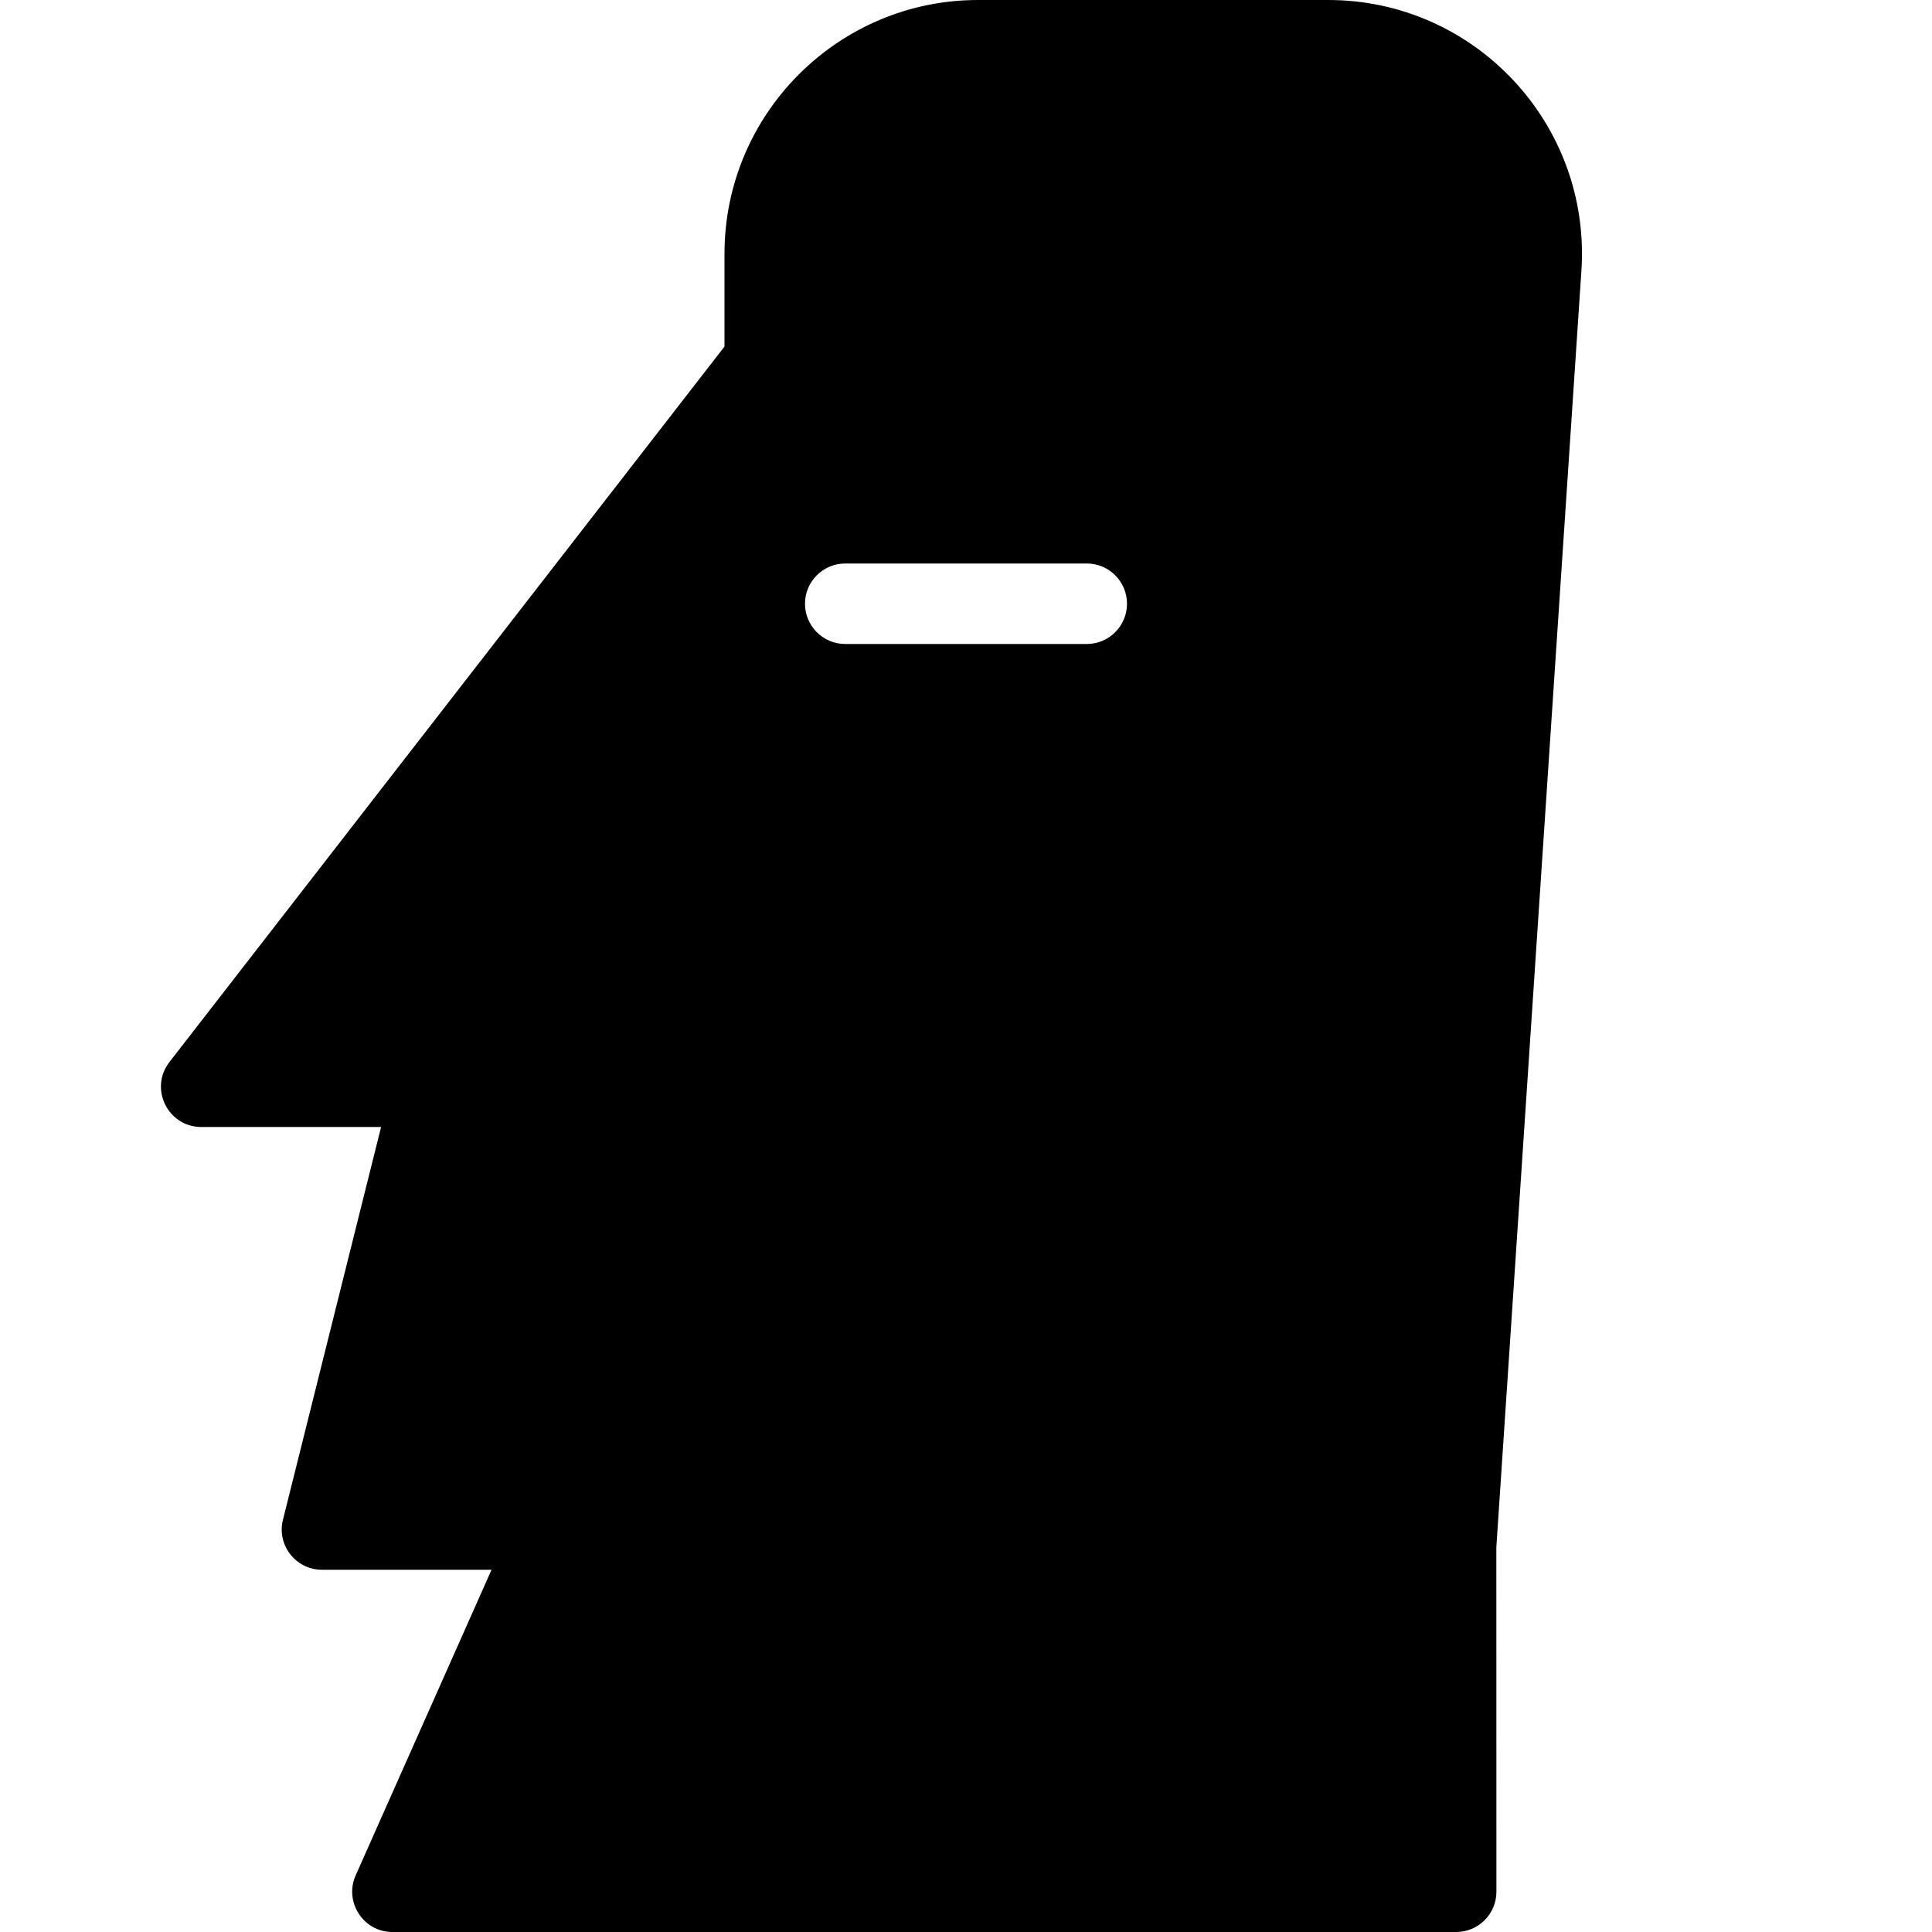 <?xml version="1.0" encoding="utf-8"?>
<!-- Generator: Adobe Illustrator 19.2.0, SVG Export Plug-In . SVG Version: 6.00 Build 0)  -->
<svg version="1.1" xmlns="http://www.w3.org/2000/svg" xmlns:xlink="http://www.w3.org/1999/xlink" x="0px" y="0px" width="24px"
	 height="24px" viewBox="0 0 24 24" enable-background="new 0 0 24 24" xml:space="preserve">
<g id="Filled_Icons">
	<path d="M19.645,3.36C19.764,1.538,18.318,0,16.5,0h-4.35C10.413,0,9,1.414,9,3.152v1.153l-6.895,8.888
		C1.85,13.521,2.085,14,2.5,14h2.234l-1.219,4.879C3.436,19.194,3.674,19.5,4,19.5h2.106l-1.688,3.797
		C4.273,23.624,4.511,24,4.875,24h13.214c0.276,0,0.5-0.224,0.5-0.5l-0.001-4.279L19.645,3.36z M13.5,8h-3C10.224,8,10,7.776,10,7.5
		S10.224,7,10.5,7h3C13.776,7,14,7.224,14,7.5S13.776,8,13.5,8z"/>
</g>
<g id="invisible_shape">
	<rect fill="none" width="24" height="24"/>
</g>
</svg>
